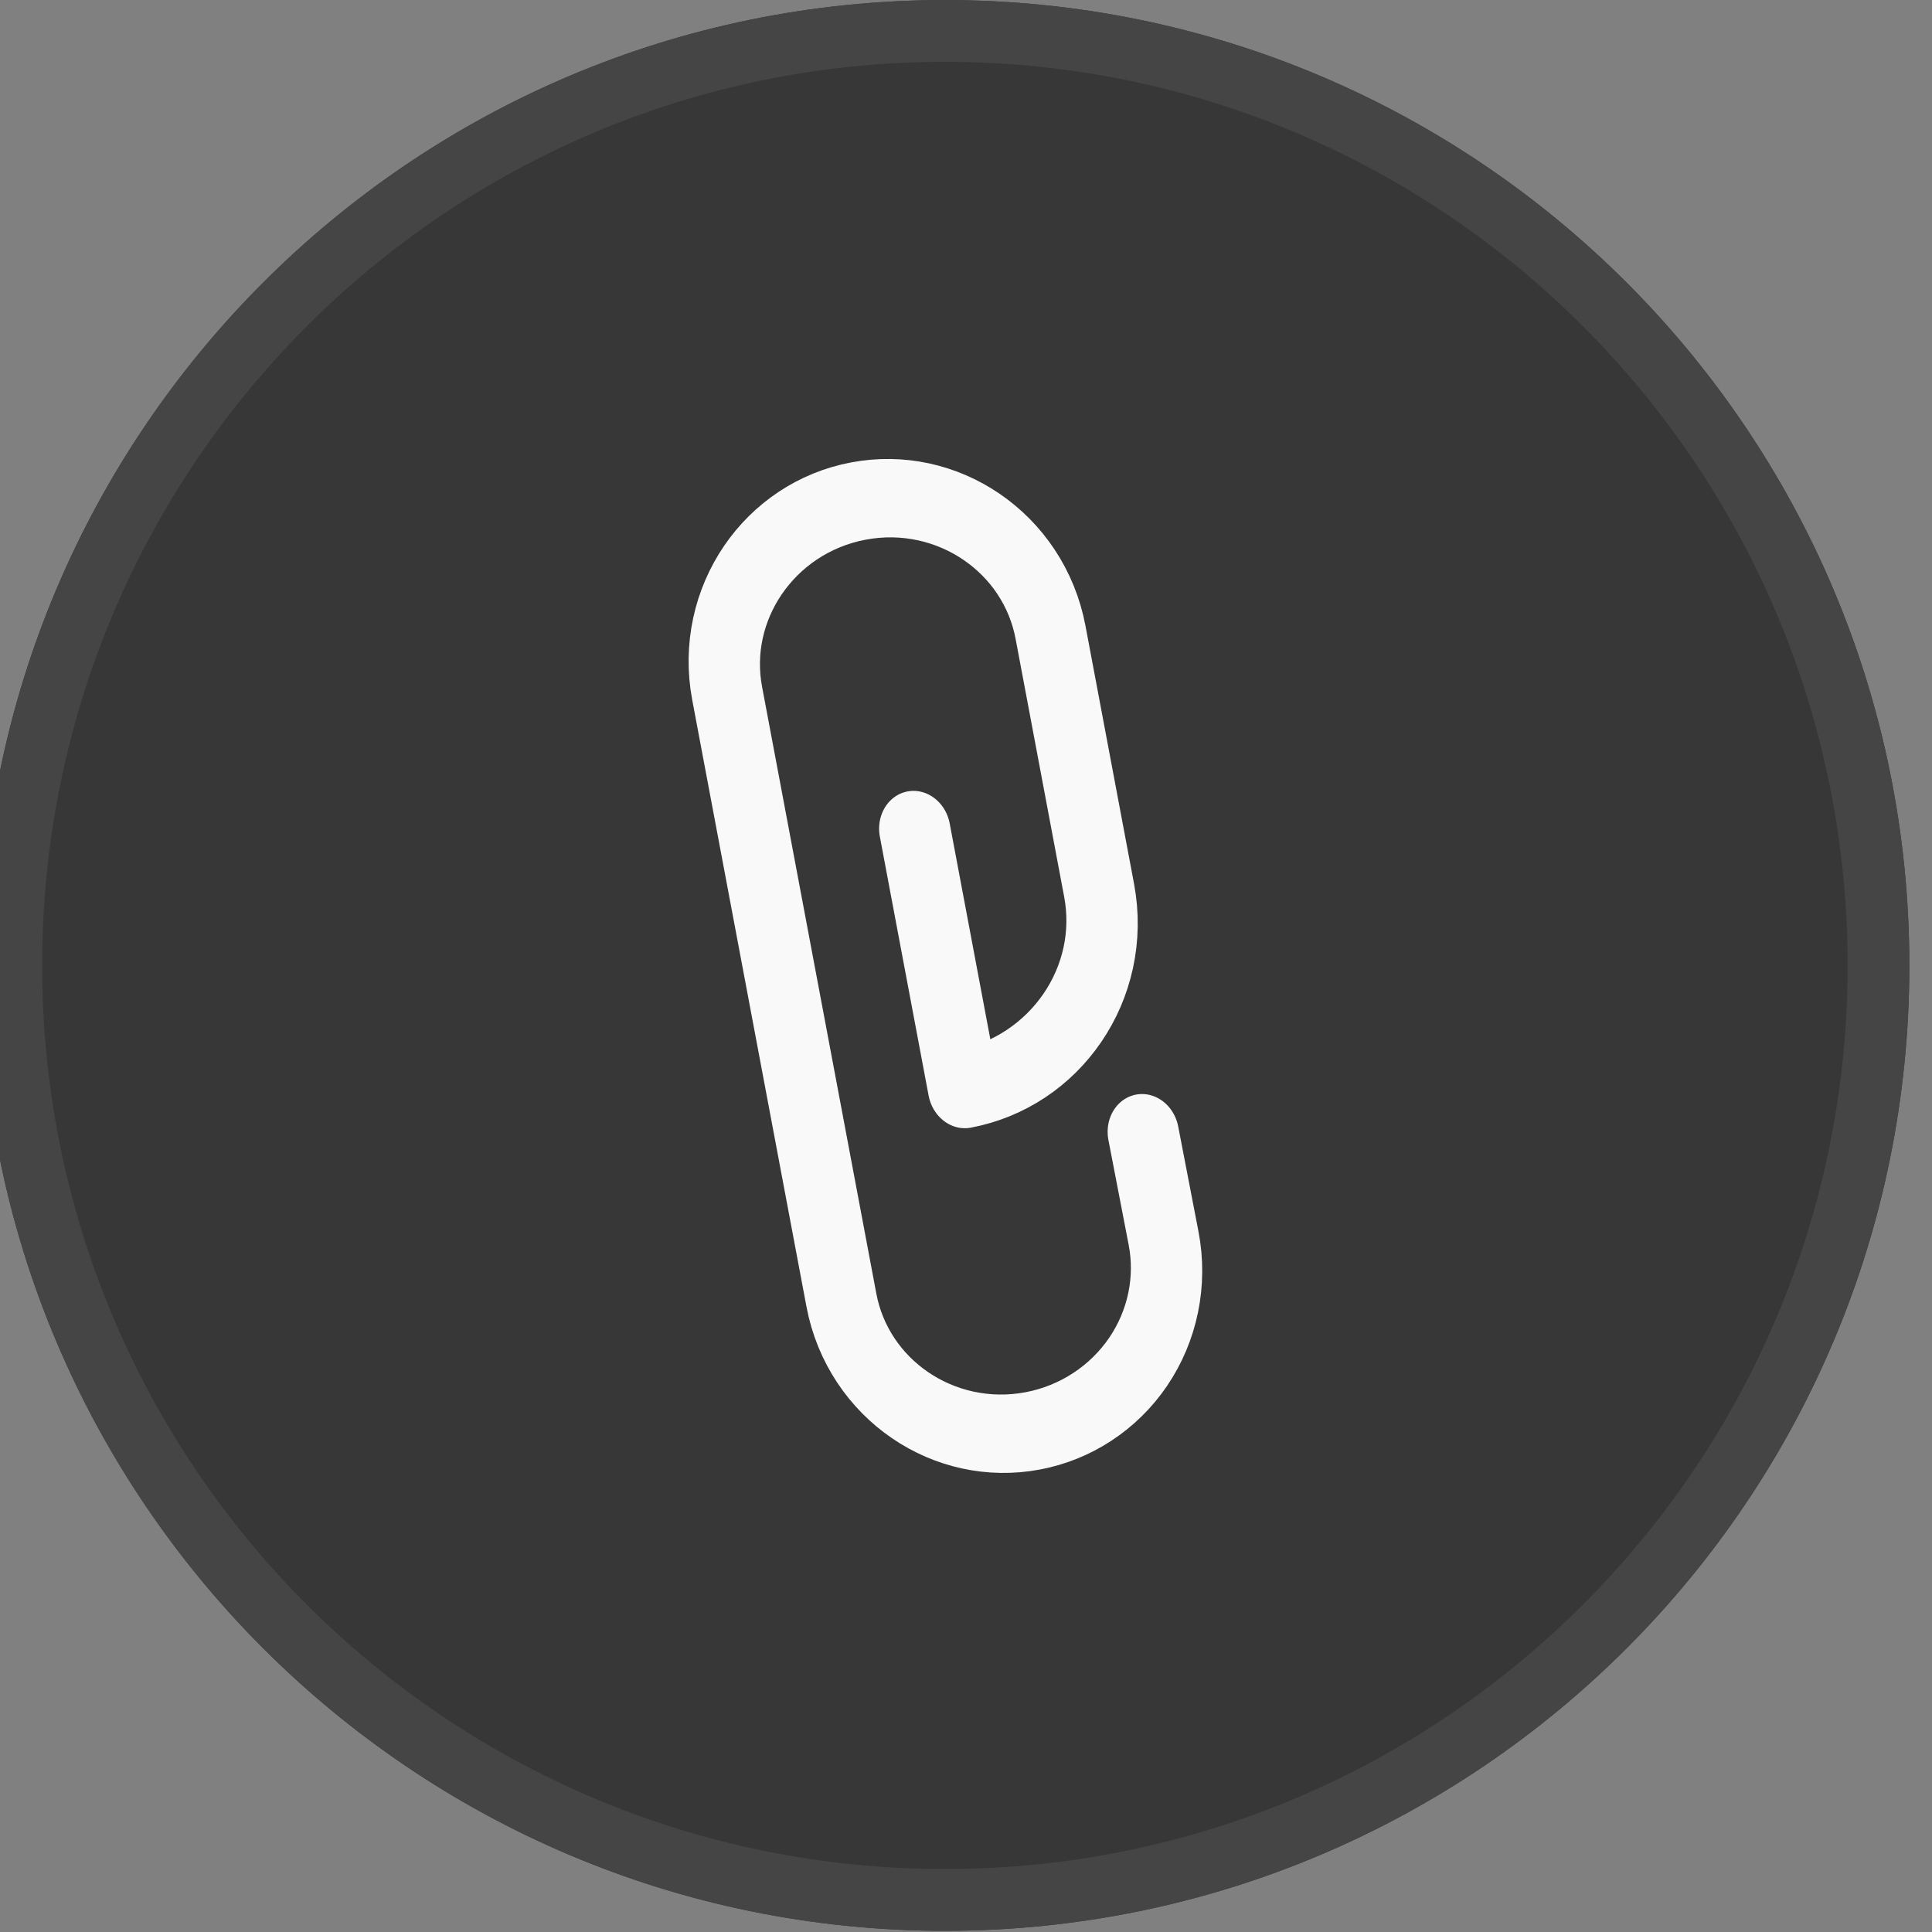 <?xml version="1.0" encoding="UTF-8" standalone="no"?>
<!DOCTYPE svg PUBLIC "-//W3C//DTD SVG 1.1//EN" "http://www.w3.org/Graphics/SVG/1.1/DTD/svg11.dtd">
<svg width="100%" height="100%" viewBox="0 0 500 500" version="1.1" xmlns="http://www.w3.org/2000/svg" xmlns:xlink="http://www.w3.org/1999/xlink" xml:space="preserve" xmlns:serif="http://www.serif.com/" style="fill-rule:evenodd;clip-rule:evenodd;stroke-linecap:round;stroke-linejoin:round;stroke-miterlimit:1.5;">
    <rect x="0" y="0" width="500" height="500" fill="#808080" stroke="none"/>
    <g transform="matrix(1,0,0,1,-3144.7,-3543)">
        <g id="Artboard1" transform="matrix(0.195,0,0,0.347,-21.49,3543)">
            <rect x="16210.9" y="0" width="2560" height="1440" style="fill:none;"/>
            <clipPath id="_clip1">
                <rect x="16210.9" y="0" width="2560" height="1440"/>
            </clipPath>
            <g clip-path="url(#_clip1)">
                <g transform="matrix(5.12,0,0,2.88,16210.9,-10203.8)">
                    <path d="M500,3793C500,3654.93 388.071,3543 250,3543C250,3543 250,3543 250,3543C111.929,3543 -0,3654.93 -0,3793C0,3793 0,3793 0,3793C0,3931.07 111.929,4043 250,4043C250,4043 250,4043 250,4043C388.071,4043 500,3931.07 500,3793L500,3793Z" style="fill:rgb(55,55,55);"/>
                    <path d="M500,3793C500,3654.93 388.071,3543 250,3543C250,3543 250,3543 250,3543C111.929,3543 -0,3654.93 -0,3793C0,3793 0,3793 0,3793C0,3931.07 111.929,4043 250,4043C250,4043 250,4043 250,4043C388.071,4043 500,3931.07 500,3793L500,3793ZM484,3793C484,3663.76 379.235,3559 250,3559C250,3559 250,3559 250,3559C120.765,3559 16,3663.76 16,3793C16,3793 16,3793 16,3793C16,3922.24 120.765,4027 250,4027C250,4027 250,4027 250,4027C379.235,4027 484,3922.24 484,3793L484,3793Z" style="fill:rgb(69,69,69);"/>
                </g>
                <g transform="matrix(6.846,-0.726,1.426,4.256,10468.5,-15289)">
                    <path d="M233.077,3777.56L233.077,3822.94L233.077,3822.94C250.963,3822.94 265.462,3809.82 265.462,3793.64C265.462,3779.46 265.462,3762.5 265.462,3748.44C265.462,3732.78 251.428,3720.08 234.117,3720.08L234.114,3720.08C216.803,3720.08 202.769,3732.78 202.769,3748.44C202.769,3778.28 202.769,3824.95 202.769,3854.75C202.769,3870.35 216.747,3883 233.991,3883C233.991,3883 233.991,3883 233.991,3883C242.311,3883 250.287,3880 256.157,3874.67C262.026,3869.33 265.305,3862.1 265.267,3854.57C265.217,3844.75 265.173,3836.16 265.173,3836.16" style="fill:none;stroke:rgb(249,249,249);stroke-width:13.54px;"/>
                </g>
            </g>
        </g>
    </g>
</svg>
